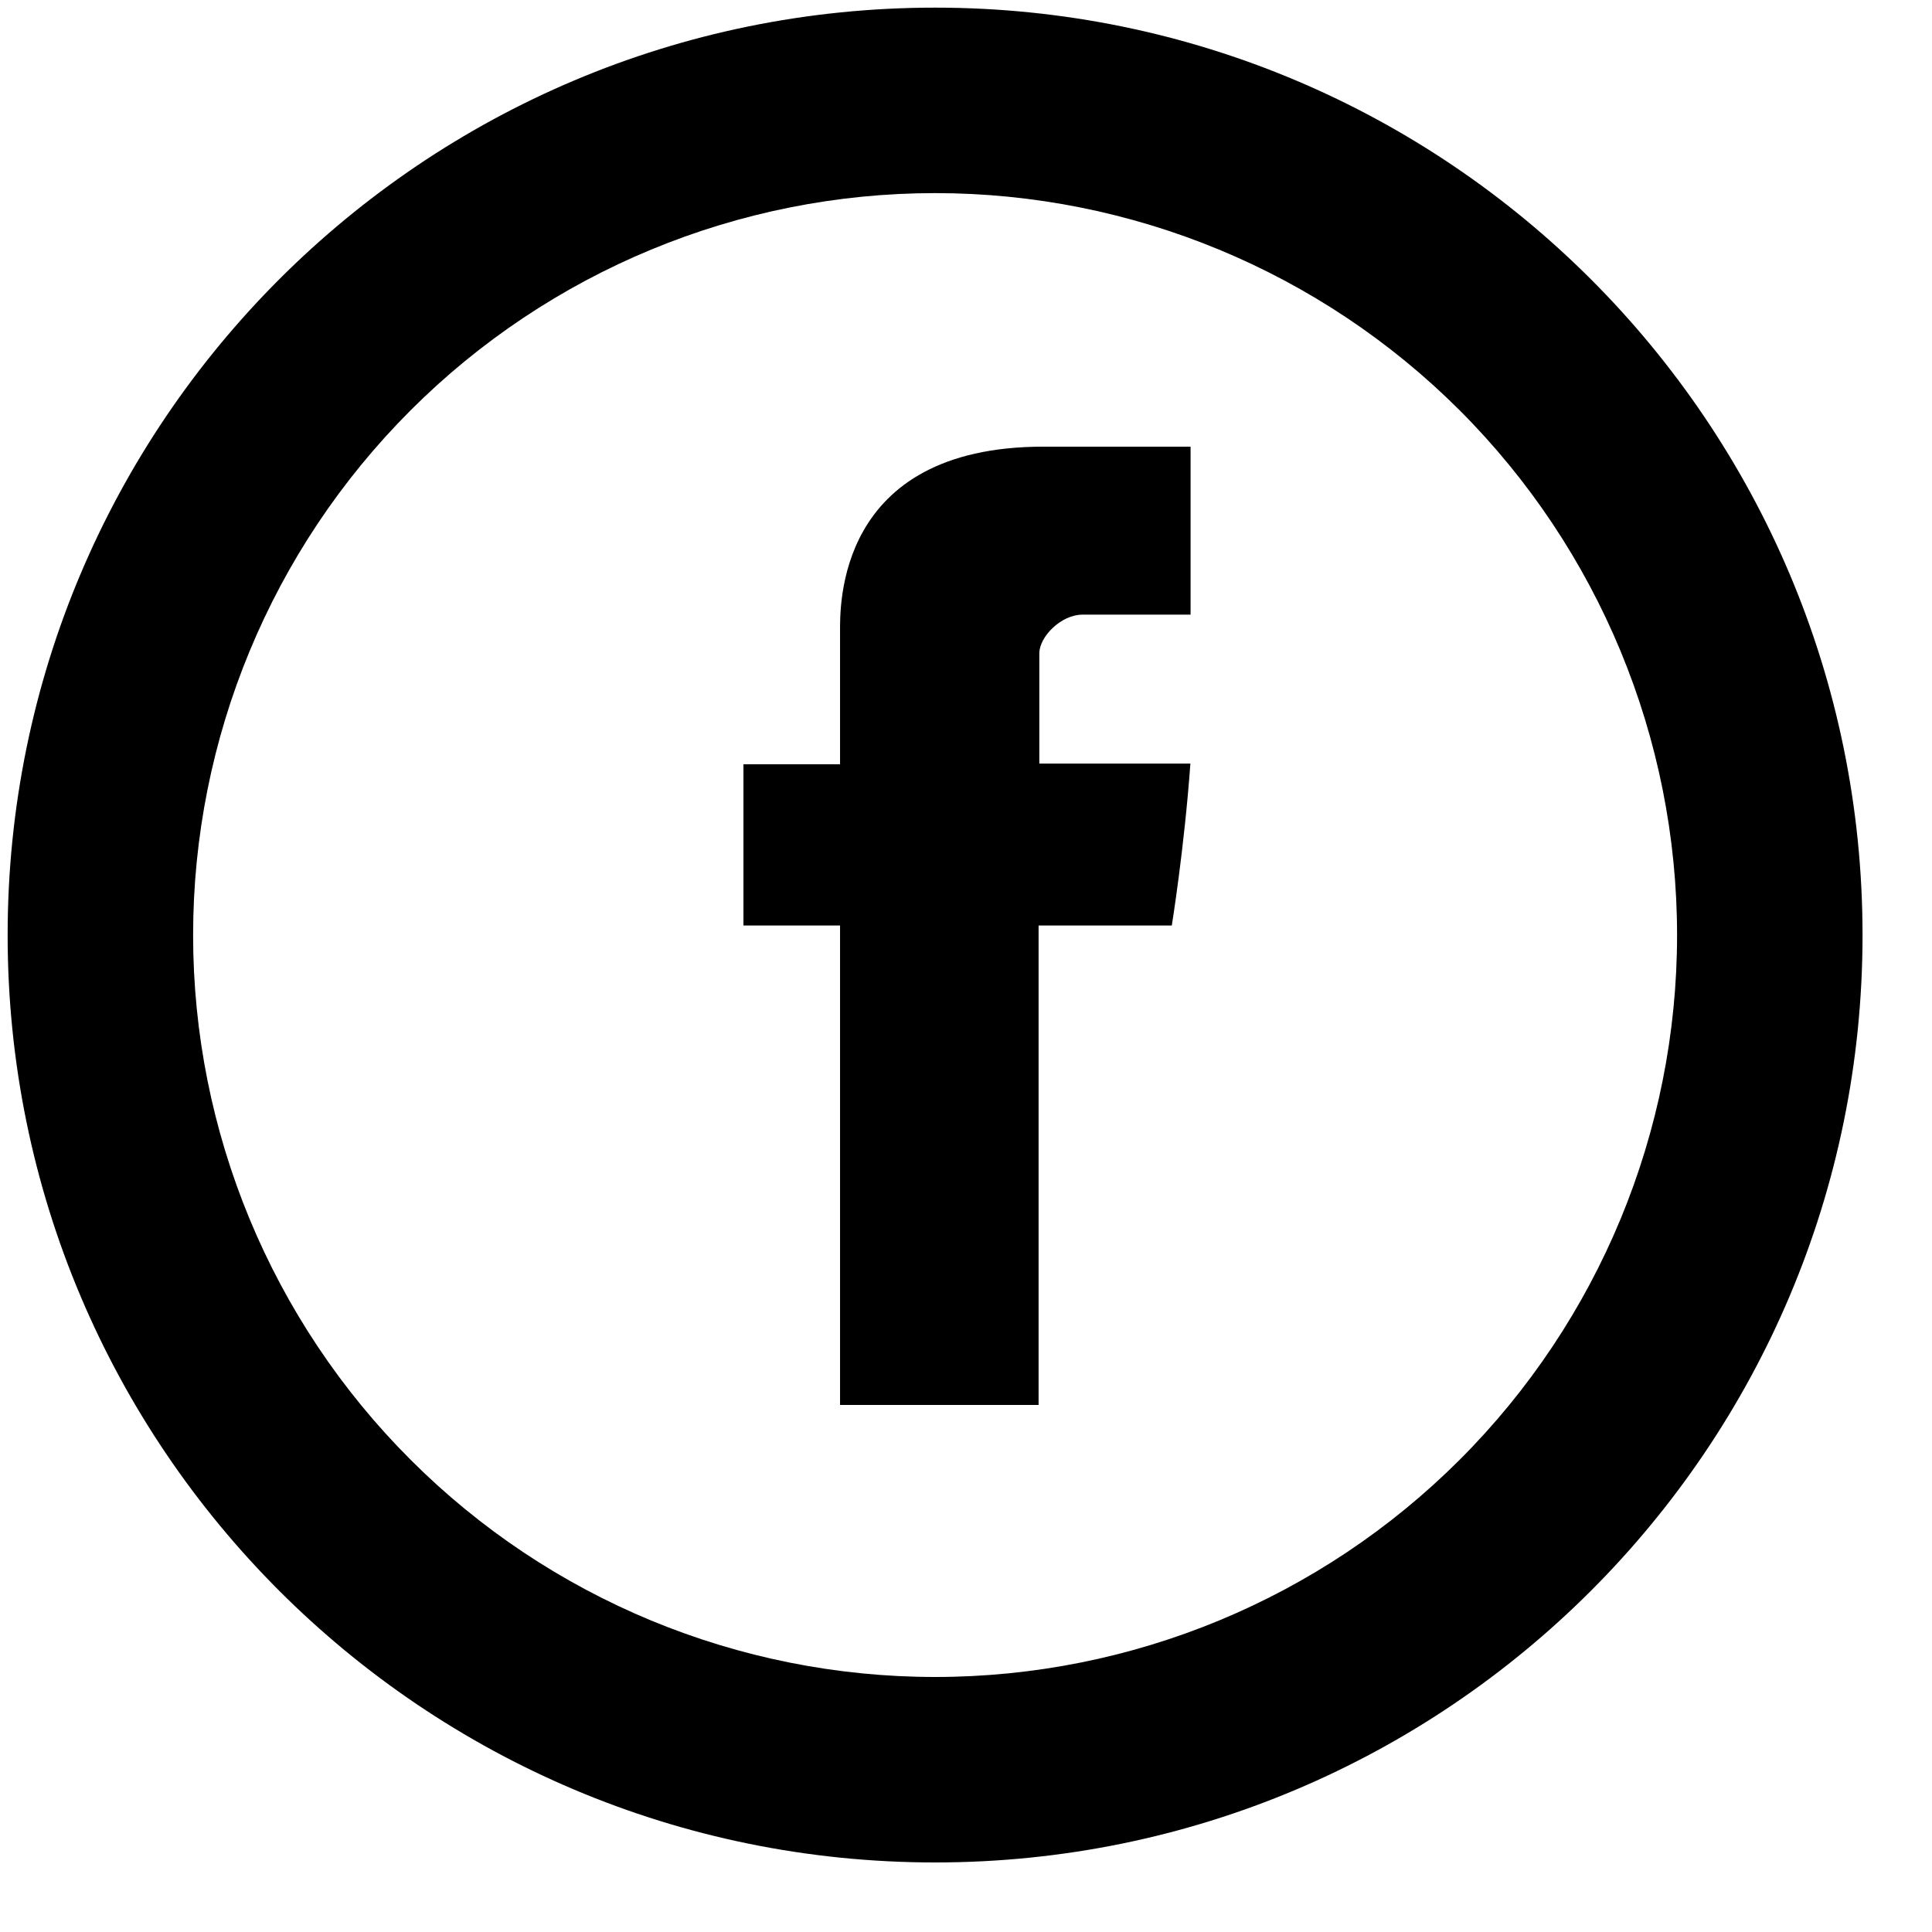 <svg width="21" height="21" viewBox="0 0 21 21" fill="none" xmlns="http://www.w3.org/2000/svg">
<path d="M9.131 6.872V8.307H8.081V10.06H9.131V15.271H11.289V10.06H12.737C12.737 10.06 12.873 9.219 12.939 8.3H11.297V7.102C11.297 6.921 11.533 6.681 11.766 6.681H12.941V4.855H11.342C9.078 4.855 9.131 6.61 9.131 6.872Z" fill="black"/>
<path d="M10.164 18.228C12.303 18.228 14.354 17.379 15.867 15.866C17.379 14.354 18.229 12.303 18.229 10.164C18.229 8.025 17.379 5.974 15.867 4.461C14.354 2.949 12.303 2.099 10.164 2.099C8.025 2.099 5.974 2.949 4.462 4.461C2.949 5.974 2.099 8.025 2.099 10.164C2.099 12.303 2.949 14.354 4.462 15.866C5.974 17.379 8.025 18.228 10.164 18.228ZM10.164 20.244C4.596 20.244 0.083 15.731 0.083 10.164C0.083 4.596 4.596 0.083 10.164 0.083C15.732 0.083 20.245 4.596 20.245 10.164C20.245 15.731 15.732 20.244 10.164 20.244Z" fill="black"/>
</svg>
